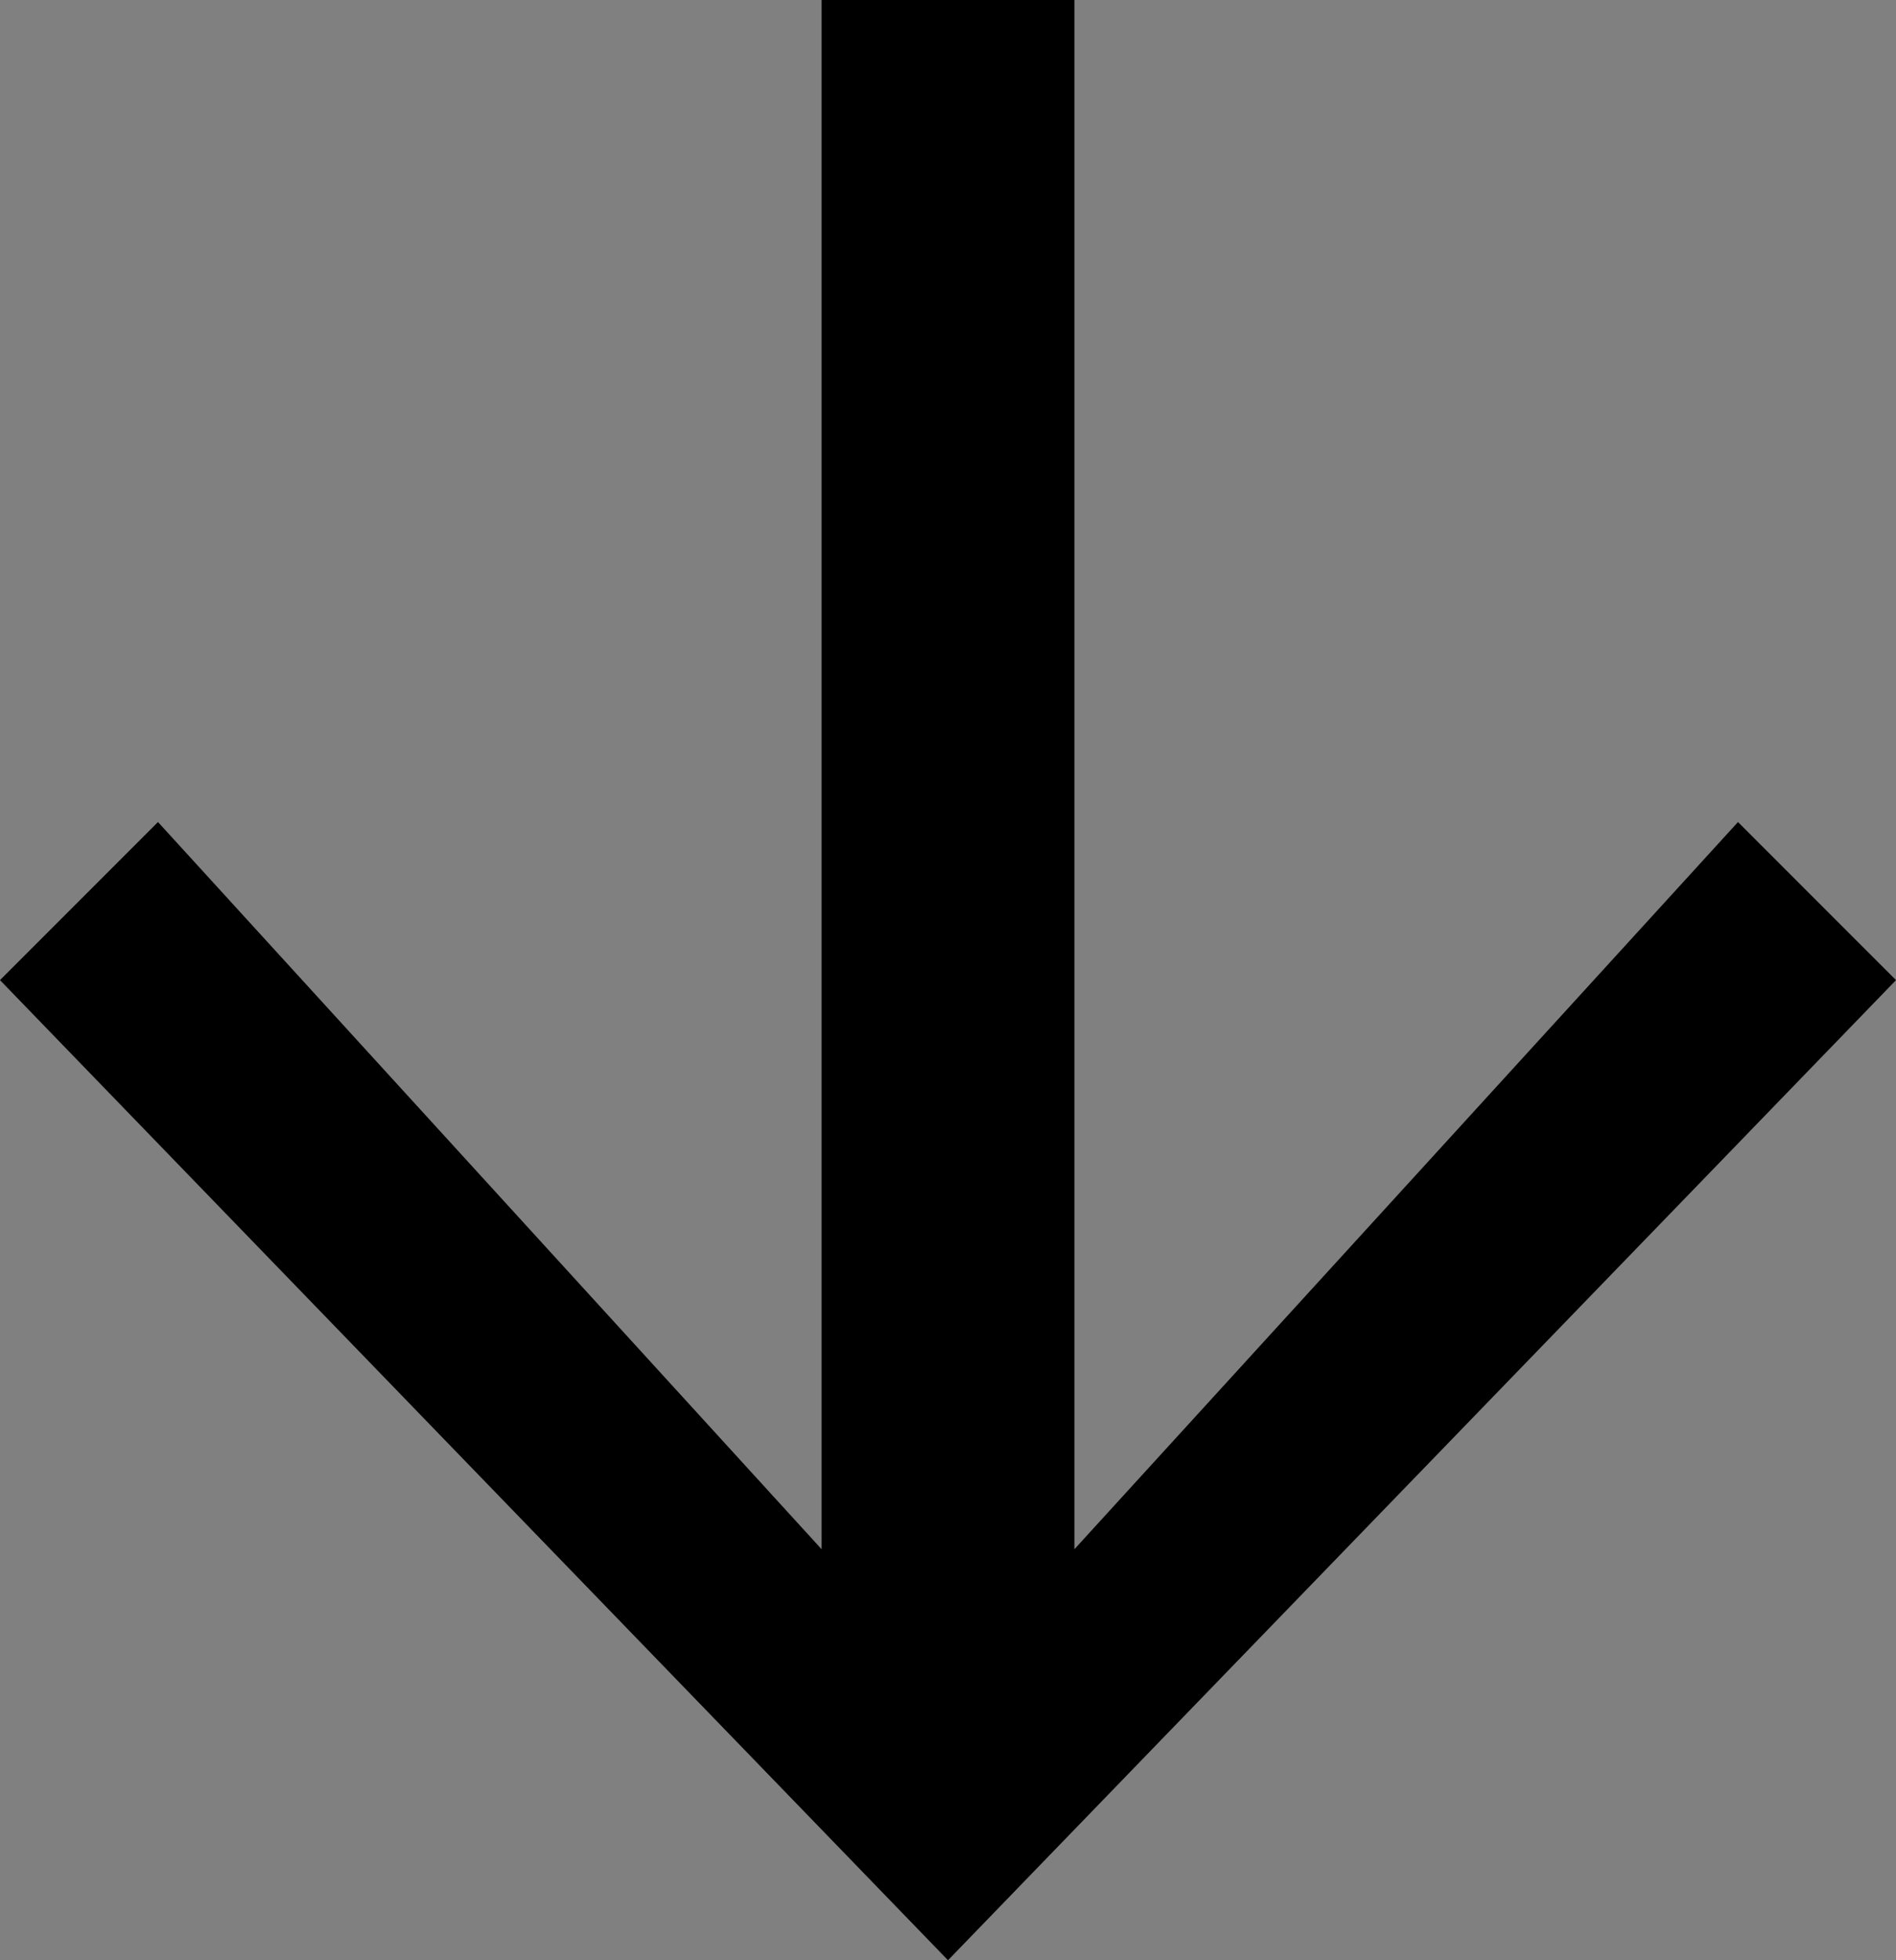 <svg xmlns="http://www.w3.org/2000/svg" xmlns:xlink="http://www.w3.org/1999/xlink" id="Calque_1" x="0" y="0" version="1.1" viewBox="0 0 6 6.2" xml:space="preserve" style="enable-background:new 0 0 6 6.2"><rect x="0" y="0" width="6" height="6.2" fill="#808080" stroke="none"/><style type="text/css">.st0{fill:#fff}</style><g><rect width="10" height="10" x="-302.8" y="-208.2" class="st0"/><path d="M-293.3-207.7v9h-9v-9H-293.3 M-292.3-208.7h-11v11h11V-208.7L-292.3-208.7z"/></g><g><rect width="5" height="5" x="-177.8" y="-71.2" class="st0"/><path d="M-173.3-70.7v4h-4v-4H-173.3 M-172.3-71.7h-6v6h6V-71.7L-172.3-71.7z"/></g><g><g><path d="M8.4-25.2L9-25.7l2.2,2.4v-5.3H12v5.3l2.2-2.4l0.6,0.5L11.6-22h0L8.4-25.2z"/></g></g><path d="M0,3.1l0.5-0.5l2.1,2.3V0h0.8v4.9l2.1-2.3L6,3.1L3,6.2h0L0,3.1z"/><path d="M63.3-3c0-0.3,0.2-0.4,0.4-0.4c0.3,0,0.4,0.1,0.4,0.4c0,0.3-0.2,0.5-0.4,0.5C63.5-2.6,63.3-2.7,63.3-3z M63.6-4.4	c0-0.3,0.2-0.4,0.4-0.4c0.3,0,0.4,0.1,0.4,0.4c0,0.3-0.2,0.5-0.4,0.5C63.8-3.9,63.6-4.1,63.6-4.4z M63.6-1.7c0-0.3,0.2-0.4,0.4-0.4	c0.3,0,0.4,0.2,0.4,0.4c0,0.3-0.2,0.4-0.4,0.4C63.8-1.3,63.6-1.4,63.6-1.7z M64.5-5.3c0-0.3,0.2-0.4,0.4-0.4c0.2,0,0.4,0.1,0.4,0.4	c0,0.3-0.2,0.4-0.4,0.4C64.7-4.9,64.5-5,64.5-5.3z M64.5-0.7c0-0.3,0.2-0.4,0.4-0.4c0.2,0,0.4,0.1,0.4,0.4c0,0.3-0.2,0.5-0.4,0.5	C64.7-0.3,64.5-0.4,64.5-0.7z M65.8-5.6c0-0.3,0.2-0.4,0.4-0.4c0.3,0,0.4,0.2,0.4,0.4c0,0.3-0.2,0.5-0.4,0.5	C66-5.2,65.8-5.4,65.8-5.6z M65.8-0.4c0-0.3,0.2-0.4,0.4-0.4c0.3,0,0.4,0.2,0.4,0.4c0,0.3-0.2,0.5-0.4,0.5C66,0,65.8-0.1,65.8-0.4z M67.1-5.3c0-0.3,0.2-0.4,0.4-0.4c0.2,0,0.4,0.2,0.4,0.4c0,0.3-0.2,0.4-0.4,0.4C67.3-4.9,67.1-5,67.1-5.3z M67.1-0.7	c0-0.3,0.2-0.4,0.4-0.4c0.2,0,0.4,0.1,0.4,0.4c0,0.3-0.2,0.5-0.4,0.5C67.3-0.3,67.1-0.4,67.1-0.7z M68-4.3c0-0.3,0.2-0.4,0.4-0.4	c0.2,0,0.4,0.2,0.4,0.4c0,0.3-0.2,0.4-0.4,0.4C68.2-3.9,68-4.1,68-4.3z M68-1.7c0-0.3,0.2-0.4,0.4-0.4c0.2,0,0.4,0.2,0.4,0.4	c0,0.3-0.2,0.4-0.4,0.4C68.2-1.3,68-1.4,68-1.7z M68.3-3c0-0.3,0.2-0.4,0.4-0.4c0.2,0,0.4,0.1,0.4,0.4c0,0.3-0.2,0.5-0.4,0.5	C68.5-2.6,68.3-2.7,68.3-3z"/></svg>